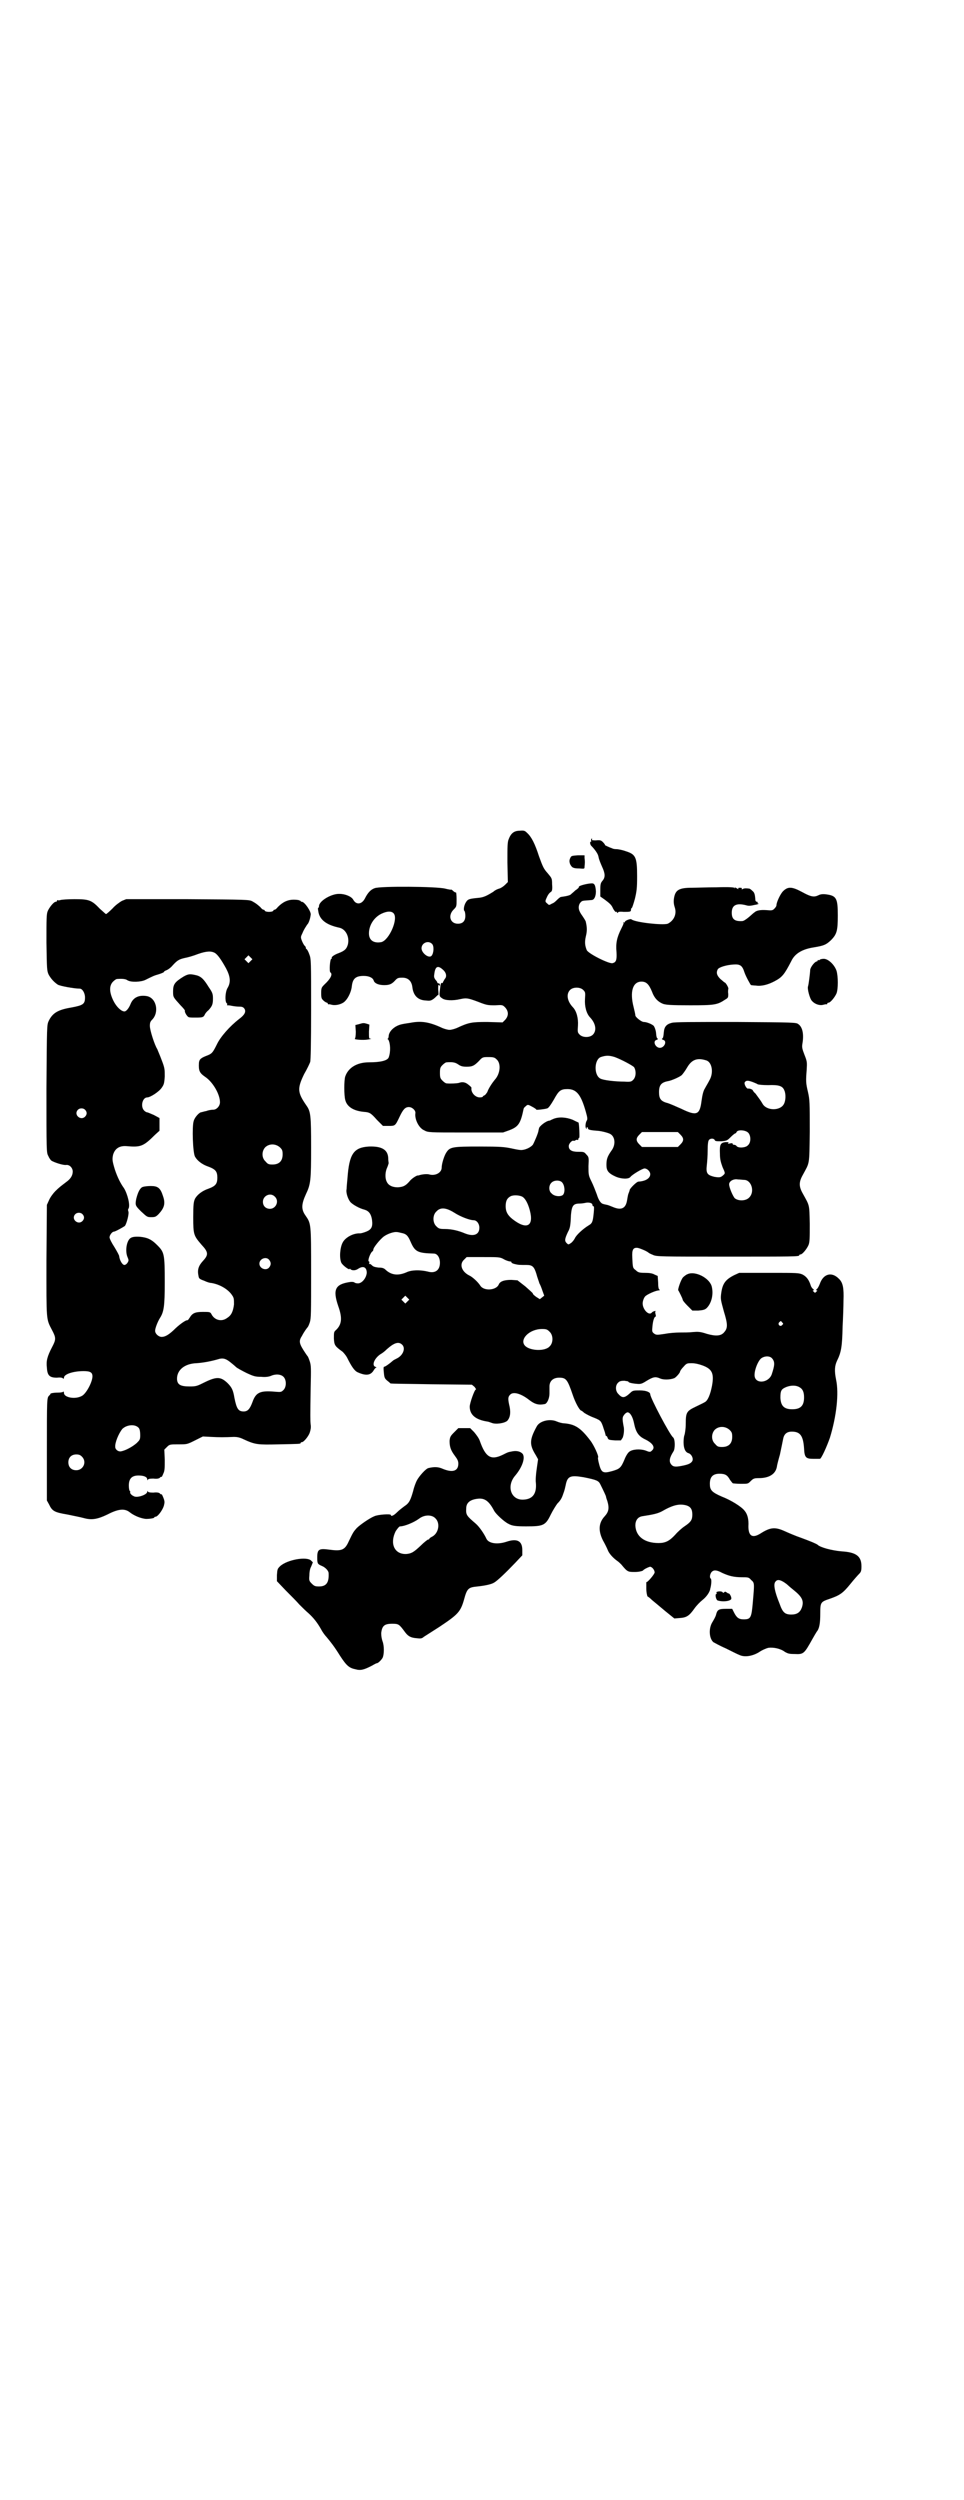 <?xml version="1.0" standalone="no"?>
<!DOCTYPE svg PUBLIC "-//W3C//DTD SVG 20010904//EN"
 "http://www.w3.org/TR/2001/REC-SVG-20010904/DTD/svg10.dtd">
<svg version="1.0" xmlns="http://www.w3.org/2000/svg"
 width="1100pt" height="2850pt" viewBox="0 0 1100 2850"
 preserveAspectRatio="xMidYMid meet">
<g transform="translate(0,2850) scale(0.5,-0.5)"
fill="#000000" stroke="none">
<path d="M1186 3806 c-13 0 -20 -6 -25 -19 -3 -7 -3 -16 -3 -53 l1 -45 -6 -6
c-4 -4 -10 -8 -14 -9 -4 -1 -10 -4 -13 -7 -16 -10 -23 -13 -34 -14 -21 -2 -24
-3 -28 -9 -5 -7 -7 -19 -4 -21 1 -1 2 -6 2 -11 0 -12 -6 -18 -17 -18 -18 0
-23 19 -10 32 7 7 7 7 7 24 0 9 -1 16 -1 15 -1 0 -4 1 -6 3 -3 3 -5 4 -5 4 0
-1 -6 0 -14 2 -19 5 -149 6 -161 1 -9 -3 -16 -11 -22 -23 -7 -14 -20 -16 -27
-3 -4 7 -18 13 -31 13 -18 1 -47 -16 -47 -28 0 -2 -1 -4 -2 -4 -1 -1 0 -5 1
-11 4 -17 19 -28 47 -34 15 -3 24 -21 20 -38 -3 -11 -8 -15 -21 -20 -11 -4
-17 -9 -16 -11 1 -1 0 -2 -1 -2 -3 -1 -5 -29 -2 -31 6 -4 0 -15 -13 -27 -7 -7
-8 -8 -8 -20 0 -12 1 -13 5 -17 3 -3 7 -5 8 -5 1 0 2 -1 2 -2 0 -1 1 -2 2 -2
0 1 4 0 8 -1 10 -2 24 2 30 9 7 7 14 22 15 34 2 17 9 23 27 23 12 0 21 -4 23
-11 2 -6 11 -10 24 -10 13 0 18 3 26 12 4 4 6 5 15 5 13 0 21 -7 23 -21 2 -19
12 -30 30 -31 10 -1 12 -1 19 4 4 3 7 7 8 7 0 1 1 2 2 1 1 0 1 5 0 13 0 9 0
12 2 10 2 -3 2 -3 2 1 0 1 -1 3 -3 3 -2 0 -3 1 -3 2 0 1 -2 4 -4 6 -3 4 -4 7
-3 12 2 19 8 22 20 11 8 -7 9 -16 4 -21 -1 -2 -3 -5 -4 -7 0 -2 -2 -3 -3 -2
-2 1 -3 -6 -5 -24 0 -6 1 -8 6 -11 6 -5 24 -6 41 -2 14 3 17 3 41 -6 20 -8 23
-8 39 -8 17 1 17 1 23 -5 8 -9 8 -19 0 -28 l-6 -6 -35 1 c-36 0 -42 -1 -70
-14 -5 -2 -12 -4 -16 -4 -4 0 -11 2 -16 4 -30 14 -48 17 -74 12 -6 -1 -14 -2
-18 -3 -16 -3 -30 -15 -31 -27 0 -3 -1 -6 -2 -6 -1 0 -1 -1 1 -2 5 -8 6 -28 1
-41 -3 -7 -18 -11 -45 -11 -27 0 -47 -12 -54 -32 -3 -8 -3 -44 0 -54 4 -16 20
-25 43 -27 12 -1 15 -2 29 -18 l14 -14 13 0 c15 0 15 0 25 21 8 17 13 22 21
22 8 0 16 -8 15 -14 -2 -14 8 -34 20 -39 9 -5 10 -5 94 -5 l86 0 14 5 c21 8
26 15 33 49 0 1 2 4 5 6 4 4 5 4 14 -1 6 -3 10 -6 10 -7 0 -1 19 1 25 3 3 1 8
8 15 20 11 20 15 24 31 24 21 0 31 -13 42 -52 4 -14 4 -17 2 -20 -3 -5 -4 -16
-1 -18 2 -1 2 -1 1 1 -1 1 0 2 1 2 1 0 2 -1 2 -3 0 -3 8 -4 20 -5 7 0 24 -4
30 -7 12 -6 14 -25 3 -39 -9 -13 -11 -19 -11 -32 0 -13 4 -19 22 -27 12 -5 29
-6 33 0 4 5 27 19 32 19 6 0 13 -7 13 -13 0 -9 -10 -16 -27 -17 -4 0 -19 -15
-20 -19 0 -2 -2 -6 -3 -9 -1 -3 -2 -9 -3 -15 -3 -18 -13 -23 -32 -15 -5 2 -12
5 -14 5 -3 1 -6 1 -8 2 -6 1 -11 9 -15 22 -3 8 -8 21 -12 29 -7 14 -7 16 -7
35 1 20 1 21 -5 27 -5 6 -6 6 -19 6 -14 0 -21 4 -21 13 0 6 8 14 11 12 2 0 3
0 4 1 1 1 3 2 4 1 2 0 3 0 3 2 0 2 1 3 2 3 1 0 0 33 -2 35 -1 0 -7 3 -13 6
-15 6 -32 7 -44 2 -5 -2 -8 -4 -9 -4 -7 0 -24 -13 -24 -18 0 -1 -1 -3 -1 -4 0
-5 -10 -28 -13 -33 -5 -6 -17 -12 -27 -12 -4 0 -14 2 -23 4 -15 3 -24 4 -72 4
-61 0 -67 -1 -75 -13 -5 -7 -11 -26 -11 -35 0 -11 -13 -19 -27 -16 -5 2 -18 1
-26 -2 -1 0 -1 0 -1 0 -2 1 -15 -7 -20 -14 -9 -10 -14 -12 -26 -13 -12 0 -21
4 -25 12 -5 9 -4 24 1 34 2 5 3 9 3 9 0 1 -1 6 -1 12 -1 19 -15 27 -44 26 -35
-2 -45 -17 -49 -72 -1 -10 -2 -22 -2 -25 -2 -8 3 -23 9 -30 6 -6 20 -14 32
-17 10 -3 15 -10 17 -23 2 -16 -1 -22 -13 -27 -5 -2 -12 -4 -14 -4 -15 1 -34
-9 -40 -21 -6 -11 -8 -35 -3 -46 3 -6 19 -18 19 -14 0 1 1 1 2 -1 4 -3 11 -3
17 1 12 8 20 4 20 -9 -1 -12 -11 -24 -20 -24 -4 0 -7 1 -8 2 -1 1 -5 2 -11 1
-33 -5 -39 -17 -26 -55 10 -28 8 -43 -7 -56 -3 -3 -3 -6 -3 -18 1 -15 2 -17
20 -30 3 -3 8 -9 10 -13 10 -20 17 -31 25 -34 18 -8 29 -7 36 5 2 3 4 6 6 6 1
0 0 1 -3 2 -8 4 -1 20 13 29 4 2 10 7 14 11 17 15 27 18 35 10 8 -8 2 -24 -12
-31 -4 -2 -8 -4 -9 -5 -9 -8 -18 -14 -20 -14 -2 0 -2 -4 -1 -13 1 -12 2 -14 8
-19 4 -3 7 -6 7 -6 0 -1 42 -1 93 -2 l93 -1 6 -5 c3 -4 4 -6 3 -6 -3 0 -14
-31 -14 -39 0 -19 14 -30 40 -34 2 0 7 -2 10 -3 9 -4 30 -1 36 5 6 7 8 17 5
32 -4 17 -4 22 1 27 7 8 25 3 44 -12 13 -10 22 -12 36 -9 5 2 10 13 10 24 0 4
0 12 0 16 0 12 8 20 22 20 16 0 19 -4 31 -39 6 -18 15 -34 19 -36 1 0 4 -2 7
-5 3 -2 10 -6 17 -9 20 -8 21 -8 26 -22 2 -7 5 -14 5 -16 1 -2 1 -4 1 -4 0 -1
1 -2 2 -2 1 0 2 -2 3 -5 2 -4 4 -4 17 -5 l13 0 4 6 c3 7 4 20 2 27 -3 17 -3
20 2 26 2 3 6 5 7 5 6 0 12 -10 15 -25 4 -20 10 -29 24 -36 19 -9 25 -19 17
-26 -4 -4 -5 -4 -15 0 -12 4 -30 3 -37 -3 -3 -2 -8 -10 -11 -18 -8 -19 -11
-21 -28 -26 -22 -6 -25 -4 -31 21 -1 5 -2 10 -1 10 2 3 -10 29 -18 39 -22 29
-35 37 -60 39 -4 0 -11 2 -16 4 -15 7 -39 2 -46 -11 -17 -31 -17 -42 -2 -66
l5 -9 -3 -21 c-2 -13 -3 -27 -2 -33 2 -24 -7 -37 -28 -38 -29 -2 -40 31 -19
55 16 19 23 40 17 49 -5 6 -14 8 -24 6 -10 -2 -8 -1 -22 -8 -27 -13 -39 -5
-52 32 -2 6 -8 14 -13 20 l-9 9 -13 0 -14 0 -10 -10 c-8 -8 -9 -10 -10 -19 0
-14 3 -22 12 -34 6 -8 8 -12 8 -18 0 -17 -13 -21 -35 -12 -11 5 -20 5 -33 2
-6 -1 -22 -19 -27 -29 -2 -4 -6 -14 -8 -23 -6 -21 -9 -28 -20 -35 -4 -3 -12
-9 -17 -14 -8 -8 -14 -10 -14 -6 0 3 -30 1 -38 -3 -10 -4 -32 -19 -40 -27 -7
-8 -8 -9 -18 -30 -9 -20 -16 -23 -45 -19 -23 3 -27 1 -27 -18 0 -14 1 -15 10
-19 8 -3 16 -11 16 -17 1 -21 -5 -30 -22 -30 -9 0 -11 1 -17 7 -5 5 -6 7 -5
17 0 7 1 16 4 21 l4 10 -4 4 c-10 10 -55 2 -71 -13 -6 -6 -6 -7 -7 -20 l0 -14
20 -21 c12 -12 26 -26 31 -32 6 -6 15 -15 21 -20 11 -10 20 -21 29 -37 3 -6 9
-14 12 -17 10 -12 18 -22 31 -43 15 -23 21 -28 36 -31 11 -3 19 -1 38 9 5 3 9
5 10 5 3 0 10 7 13 12 4 8 4 28 0 38 -2 6 -3 12 -3 19 2 16 7 21 25 21 15 0
16 -1 30 -20 7 -9 13 -12 26 -13 8 -1 12 -1 16 3 3 2 19 12 36 23 42 28 48 34
56 62 7 26 10 28 31 30 18 2 32 5 38 9 7 4 26 22 48 45 l16 17 0 12 c0 21 -12
27 -36 19 -21 -7 -41 -4 -46 7 -5 11 -16 27 -24 34 -21 18 -23 20 -22 35 0 13
9 20 26 22 16 2 26 -5 38 -28 4 -7 22 -24 32 -29 9 -5 17 -6 41 -6 39 0 44 2
56 27 5 10 12 21 15 25 7 7 10 12 13 21 2 6 3 7 6 21 4 21 11 23 41 18 30 -6
34 -8 38 -16 8 -16 13 -27 13 -28 0 -1 1 -5 3 -10 5 -17 3 -25 -6 -35 -14 -15
-15 -33 -4 -55 4 -7 9 -17 11 -22 3 -8 12 -18 22 -25 3 -2 7 -6 9 -8 14 -17
15 -17 31 -17 9 0 16 2 18 3 3 4 15 9 17 9 5 -1 10 -8 10 -13 0 -4 -17 -24
-19 -22 0 1 0 -6 0 -15 0 -9 2 -17 3 -18 1 0 6 -4 10 -8 5 -4 18 -15 30 -25
l21 -17 12 1 c16 1 22 5 34 22 5 7 13 15 18 19 9 7 17 18 18 26 3 11 3 22 1
23 -3 2 -2 10 2 15 5 5 11 5 24 -2 15 -7 27 -10 45 -10 14 0 16 0 21 -6 8 -7
8 -6 4 -52 -3 -35 -5 -38 -21 -38 -11 0 -16 4 -22 16 l-4 8 -14 0 c-17 0 -20
-2 -23 -14 -1 -4 -5 -11 -8 -16 -9 -14 -8 -37 2 -46 2 -1 14 -8 28 -14 14 -7
28 -14 31 -15 12 -6 30 -3 45 6 7 5 17 9 21 10 12 2 29 -2 38 -9 7 -4 10 -5
22 -5 21 -1 22 0 41 34 4 7 8 14 10 17 6 7 8 19 8 42 0 25 1 26 22 33 23 8 30
13 47 34 8 10 17 20 20 23 4 4 5 7 5 17 0 23 -12 32 -45 34 -23 2 -49 9 -55
15 -2 2 -16 8 -38 16 -12 4 -28 11 -37 15 -22 10 -33 9 -55 -5 -19 -12 -28 -6
-28 16 1 16 -2 28 -9 36 -7 9 -31 24 -52 32 -23 10 -27 15 -27 29 0 16 7 23
22 23 13 0 18 -3 24 -14 3 -4 6 -8 7 -8 1 0 9 -1 18 -1 16 0 16 0 22 6 6 6 8
7 19 7 23 0 38 9 41 26 0 2 3 14 7 28 3 14 6 29 7 34 2 12 8 18 20 18 19 0 26
-9 28 -38 1 -21 4 -24 21 -24 8 0 15 0 15 0 3 -1 16 28 23 48 15 49 21 101 14
133 -4 20 -3 31 2 42 10 20 12 33 13 79 1 19 2 46 2 59 1 28 -1 41 -11 50 -16
16 -35 11 -43 -12 -2 -5 -5 -11 -7 -12 -2 -2 -2 -3 0 -3 2 0 1 -1 -1 -3 -3 -3
-3 -3 -6 0 -2 2 -3 3 -1 3 2 0 2 1 0 3 -2 1 -5 5 -6 9 -4 12 -9 19 -18 24 -9
4 -12 4 -77 4 l-68 0 -11 -5 c-20 -10 -27 -19 -30 -41 -2 -14 -1 -16 6 -42 9
-29 9 -38 1 -47 -7 -9 -19 -10 -40 -4 -15 5 -20 5 -32 4 -8 -1 -21 -1 -30 -1
-8 0 -23 -1 -33 -3 -20 -3 -21 -3 -27 2 -3 3 -3 5 -2 15 1 12 4 22 7 22 1 0 1
3 0 6 -1 4 -1 6 1 7 1 0 0 0 -3 0 -3 -1 -5 -2 -6 -3 -7 -10 -24 9 -21 24 1 5
3 10 6 13 6 5 24 13 31 13 2 0 2 1 1 2 -2 0 -3 7 -3 16 l-1 15 -7 3 c-5 3 -12
4 -22 4 -13 0 -16 1 -21 6 -7 5 -7 6 -8 29 -1 18 2 23 12 22 6 -1 22 -8 25
-11 1 -1 5 -3 10 -5 8 -4 18 -4 166 -4 154 0 168 0 168 3 0 1 1 2 3 2 4 0 14
12 18 21 3 7 3 15 3 49 -1 45 0 40 -16 69 -9 16 -9 26 0 42 16 30 15 20 16 99
0 67 0 72 -4 90 -5 21 -5 25 -3 51 1 17 1 19 -5 34 -5 13 -6 17 -5 24 4 22 1
39 -9 46 -5 4 -9 4 -143 5 -99 0 -140 0 -146 -2 -12 -3 -17 -9 -18 -21 -1 -12
-2 -14 -4 -15 -1 -1 0 -2 3 -3 9 -3 2 -18 -8 -18 -10 0 -17 15 -8 18 3 1 4 2
3 3 -2 1 -3 3 -4 15 -1 6 -3 11 -5 14 -4 4 -16 9 -23 9 -5 0 -19 11 -19 15 0
2 -2 11 -4 19 -9 35 -2 58 18 58 11 0 17 -6 24 -23 5 -14 13 -23 26 -28 7 -2
17 -3 61 -3 56 0 62 1 80 13 7 4 7 5 7 13 -1 6 0 10 0 11 2 2 -6 15 -8 15 -1
0 -5 4 -10 8 -8 8 -10 14 -6 22 3 5 20 10 36 11 15 1 20 -2 25 -18 3 -9 14
-29 15 -29 1 0 6 -1 11 -1 13 -2 28 2 43 10 17 9 22 15 38 46 8 17 25 27 51
31 24 4 28 6 39 16 14 14 16 22 16 57 0 39 -3 45 -27 48 -8 1 -13 0 -17 -2
-10 -5 -17 -4 -37 7 -24 13 -33 13 -44 2 -6 -6 -15 -25 -15 -32 0 -2 -2 -5 -5
-8 -4 -4 -6 -4 -18 -3 -14 1 -23 -1 -27 -5 -2 -1 -7 -6 -13 -11 -6 -5 -12 -9
-15 -9 -17 -1 -24 4 -24 19 0 17 10 23 33 17 6 -2 11 -1 20 1 7 1 10 3 8 3 -2
0 -3 1 -2 2 1 1 0 2 -2 2 -1 0 -2 1 -3 3 -1 14 -2 18 -7 22 -3 3 -6 5 -7 5 -7
1 -12 1 -15 -1 -2 -1 -3 -1 -2 1 1 1 -1 2 -4 2 -4 0 -5 -1 -4 -2 1 -2 -1 -1
-4 1 -3 2 -5 2 -4 1 1 -3 1 -3 -1 0 -3 1 -13 2 -41 1 -21 0 -46 -1 -55 -1 -31
0 -39 -5 -42 -25 -1 -8 0 -14 2 -20 5 -15 -2 -30 -16 -37 -11 -4 -75 3 -83 10
-2 2 -15 -3 -15 -6 0 -1 -1 -2 -2 -1 -2 1 -2 1 -1 -1 1 -1 -2 -7 -5 -13 -10
-20 -13 -33 -11 -54 1 -18 -1 -23 -9 -25 -8 -2 -56 22 -59 30 -4 10 -5 18 -2
31 3 12 3 20 0 33 0 2 -4 8 -8 14 -9 12 -10 20 -6 28 2 3 5 6 7 6 3 1 11 1 20
2 6 0 10 8 10 20 -1 13 -3 18 -9 18 -9 0 -30 -5 -30 -8 1 -1 -3 -5 -8 -8 -4
-4 -8 -7 -9 -8 -2 -3 -9 -5 -24 -7 -1 0 -5 -3 -8 -6 -3 -3 -8 -8 -12 -9 -7 -4
-7 -4 -11 0 -5 4 -5 5 -2 12 3 7 6 12 11 15 2 2 3 6 2 17 0 14 -1 14 -10 25
-9 10 -11 14 -20 39 -9 28 -17 44 -27 53 -5 5 -7 6 -17 5z m-288 -188 c12 -12
-10 -62 -28 -66 -17 -3 -28 4 -28 20 0 19 12 37 29 45 13 6 22 6 27 1z m88
-70 c5 -5 4 -21 -1 -27 -6 -7 -23 6 -23 17 0 12 15 19 24 10z m345 -105 c5 -5
5 -6 4 -21 -1 -16 3 -33 12 -42 13 -14 15 -30 6 -39 -7 -7 -23 -7 -30 0 -5 5
-5 6 -4 21 1 16 -3 33 -12 42 -13 14 -15 30 -6 39 7 7 23 7 30 0z m72 -153
c16 -6 40 -19 44 -23 5 -8 5 -22 -2 -29 -4 -4 -6 -5 -20 -4 -20 0 -48 3 -55 7
-15 8 -14 43 1 49 12 4 19 4 32 0z m-270 -5 c11 -9 9 -33 -4 -47 -5 -6 -14
-19 -17 -28 -2 -3 -5 -7 -6 -7 -2 -1 -4 -2 -4 -3 0 -1 -3 -2 -7 -2 -11 0 -21
12 -19 22 0 1 -3 4 -7 7 -7 6 -14 7 -22 4 -4 -1 -19 -2 -28 -1 -2 0 -6 3 -9 6
-5 5 -6 7 -6 18 0 11 1 13 6 18 3 3 7 6 9 6 14 1 20 0 27 -5 6 -4 10 -5 19 -5
13 0 17 2 28 13 8 9 9 9 22 9 11 0 14 -1 18 -5z m480 -3 c12 -5 16 -28 6 -45
-3 -6 -8 -14 -10 -18 -4 -6 -6 -15 -8 -29 -4 -32 -11 -35 -46 -18 -11 5 -25
11 -31 13 -16 4 -20 10 -20 25 0 16 5 22 20 25 8 1 28 10 32 14 2 2 8 10 12
17 11 19 24 23 45 16z m105 -49 c5 -2 10 -4 11 -5 2 -1 12 -2 24 -2 25 1 33
-2 37 -12 4 -9 3 -24 -1 -31 -8 -16 -40 -16 -49 1 -4 7 -8 12 -16 23 -4 3 -6
7 -6 7 0 2 -8 5 -11 4 -4 0 -10 12 -7 15 3 4 7 4 18 0z m-10 -116 c6 -7 6 -22
-1 -28 -5 -6 -22 -7 -26 -2 -1 2 -4 3 -6 3 -2 0 -3 1 -3 2 0 2 -2 2 -6 1 -5
-1 -6 0 -4 1 2 2 1 2 -6 2 -12 -1 -14 -6 -13 -27 0 -12 2 -19 6 -30 6 -13 6
-14 3 -17 -7 -7 -10 -7 -22 -5 -16 4 -19 8 -17 26 1 8 2 23 2 34 0 14 1 22 3
24 3 4 11 4 13 0 1 -3 4 -3 15 -3 13 1 14 2 22 10 4 4 9 8 10 8 1 0 2 1 3 3 2
6 21 5 27 -2z m-155 -4 c8 -8 8 -14 0 -22 l-6 -6 -41 0 -41 0 -6 6 c-8 8 -8
14 0 22 l6 6 41 0 41 0 6 -6z m145 -103 c17 0 25 -27 12 -40 -7 -8 -24 -9 -33
-2 -4 4 -13 24 -13 32 0 7 10 13 20 11 5 0 11 -1 14 -1z m-415 -6 c6 -7 7 -22
2 -28 -5 -5 -20 -4 -26 3 -7 5 -7 18 -1 24 6 7 20 7 25 1z m-90 -33 c6 -4 12
-15 16 -30 10 -37 -7 -46 -40 -20 -11 9 -15 17 -15 29 0 13 4 19 12 23 7 3 21
2 27 -2z m159 -18 c0 -2 1 -3 2 -3 2 0 2 -4 1 -15 -2 -20 -3 -24 -12 -29 -13
-8 -28 -22 -31 -29 -2 -4 -6 -9 -9 -11 -6 -4 -6 -4 -10 0 -5 5 -4 10 3 25 5 9
6 14 7 39 2 21 5 26 20 26 4 0 11 1 15 2 7 1 14 -1 14 -5z m-315 -18 c14 -9
35 -17 44 -17 7 0 13 -8 13 -17 0 -16 -13 -21 -33 -13 -14 6 -30 10 -46 10
-12 0 -14 1 -19 6 -9 8 -9 26 0 34 9 10 22 9 41 -3z m-121 -46 c11 -2 15 -6
21 -20 10 -23 16 -26 53 -27 8 0 14 -9 14 -21 0 -17 -11 -25 -28 -20 -17 4
-37 4 -49 -2 -19 -8 -34 -6 -47 6 -4 4 -8 5 -16 5 -8 1 -12 2 -15 5 -3 3 -5 4
-6 3 -1 0 -1 1 0 3 0 1 0 3 -1 3 -4 0 3 20 8 23 1 1 2 2 2 4 0 5 16 24 24 30
10 7 24 11 30 10 2 0 6 -1 10 -2z m234 -60 c5 -3 12 -5 14 -5 2 0 4 -1 3 -2 0
-1 3 -3 8 -4 8 -2 11 -2 27 -2 13 0 17 -4 22 -20 2 -8 6 -18 7 -22 2 -3 5 -11
7 -17 l4 -11 -5 -4 -5 -4 -8 5 c-4 3 -8 6 -8 8 0 1 -8 8 -17 16 l-18 14 -14 1
c-16 0 -26 -3 -29 -11 -6 -13 -34 -15 -42 -2 -5 8 -18 20 -25 23 -18 9 -23 26
-12 36 l6 6 38 0 c36 0 38 0 47 -5z m-220 -96 l-5 -5 -4 4 -5 5 4 4 5 5 4 -4
5 -5 -4 -4z m855 -48 c3 -3 3 -3 0 -6 -4 -5 -11 1 -7 6 4 4 4 4 7 0z m-531
-21 c9 -8 9 -26 0 -34 -10 -11 -43 -10 -55 1 -15 14 8 39 38 39 10 0 12 -1 17
-6z m508 -61 c7 -8 6 -16 -1 -37 -8 -20 -39 -22 -39 -1 0 13 8 32 15 38 8 6
20 6 25 0z m-159 -16 c22 -8 27 -18 22 -46 -4 -21 -10 -35 -17 -38 -3 -2 -12
-6 -20 -10 -21 -10 -23 -13 -23 -39 0 -12 -2 -23 -3 -26 -1 -2 -2 -9 -2 -16 0
-14 4 -23 11 -25 7 -2 12 -12 9 -18 -3 -5 -8 -8 -24 -11 -15 -3 -20 -2 -24 3
-6 7 -4 16 5 30 4 6 4 28 -1 32 -7 5 -52 90 -52 98 0 5 -9 9 -24 9 -14 0 -16
0 -22 -6 -13 -12 -18 -12 -27 -2 -7 7 -7 20 0 26 3 3 6 4 14 4 5 -1 9 -1 9 -2
0 -2 7 -4 19 -5 9 -1 12 0 23 7 15 9 20 10 31 5 7 -3 22 -3 32 1 4 2 13 12 13
15 0 1 3 6 8 11 7 8 8 8 19 8 7 0 16 -2 24 -5z m222 -50 c7 -4 10 -11 10 -23
0 -19 -8 -27 -27 -27 -19 0 -26 8 -27 26 0 17 2 20 14 25 11 4 22 4 30 -1z
m-160 -97 c5 -5 6 -7 6 -16 0 -15 -8 -23 -23 -23 -9 0 -11 1 -16 7 -9 8 -9 23
-1 32 9 9 24 9 34 0z m-99 -172 c10 -3 14 -9 14 -21 0 -12 -3 -17 -18 -27 -6
-4 -16 -13 -21 -19 -13 -14 -22 -19 -38 -19 -32 0 -52 15 -53 40 0 11 5 19 15
21 26 4 35 6 45 11 26 15 40 18 56 14z m-572 -30 c11 -11 7 -33 -7 -41 -4 -2
-7 -4 -7 -5 0 -1 -1 -2 -3 -2 -1 0 -9 -6 -17 -14 -16 -15 -21 -18 -33 -19 -27
-1 -38 24 -24 52 4 6 8 11 10 11 10 0 32 9 44 18 12 9 29 9 37 0z m793 -144
c5 -3 9 -6 11 -8 2 -2 8 -7 13 -11 20 -16 24 -25 19 -40 -4 -11 -11 -16 -24
-16 -15 0 -20 5 -27 25 -11 27 -14 43 -10 49 4 6 9 6 18 1z"/>
<path d="M1349 3787 c0 -1 0 -3 0 -5 1 -1 1 -2 0 -1 -3 1 -3 -5 0 -9 1 -1 5
-5 8 -9 4 -5 8 -11 9 -17 1 -6 5 -15 8 -22 7 -15 8 -24 1 -32 -4 -5 -5 -7 -5
-21 l0 -15 10 -7 c12 -9 15 -12 18 -18 3 -7 8 -12 8 -10 0 1 1 1 2 -1 1 -2 2
-2 2 -1 0 2 4 3 13 2 15 0 17 0 17 5 0 2 1 4 2 4 1 1 4 10 7 21 4 17 5 24 5
51 0 43 -3 50 -25 57 -8 3 -18 5 -22 5 -5 0 -9 1 -10 2 -1 0 -2 1 -3 1 -3 1
-14 6 -13 6 0 1 -2 4 -5 7 -4 4 -6 5 -16 4 -7 0 -10 0 -9 2 1 2 0 3 -2 1z"/>
<path d="M1302 3745 c-3 -6 -3 -9 -1 -15 4 -8 7 -10 21 -10 12 -1 12 -1 12 4
1 8 1 13 0 20 l0 6 -15 0 c-13 -1 -15 -1 -17 -5z"/>
<path d="M138 3648 c-3 -1 -6 -1 -7 0 0 0 -1 0 -1 -2 0 -1 -1 -2 -3 -2 -4 0
-14 -12 -18 -21 -3 -7 -3 -17 -3 -72 1 -61 1 -64 5 -73 5 -9 12 -17 21 -23 5
-3 37 -9 50 -9 6 0 12 -10 12 -20 0 -15 -4 -18 -31 -23 -30 -5 -43 -12 -52
-31 -4 -9 -4 -10 -5 -154 0 -141 0 -146 4 -153 2 -5 5 -9 7 -11 6 -4 27 -11
34 -10 8 1 15 -7 15 -15 0 -9 -5 -17 -15 -24 -13 -10 -16 -12 -25 -21 -4 -4
-11 -13 -14 -20 l-5 -11 -1 -127 c0 -140 -1 -132 13 -159 9 -17 9 -21 0 -38
-11 -21 -14 -32 -12 -47 1 -18 6 -23 23 -23 8 1 13 0 14 -2 1 -1 2 0 2 2 0 8
21 15 45 15 15 0 20 -3 20 -12 0 -13 -15 -41 -25 -45 -15 -8 -40 -3 -40 7 0 3
-1 4 -2 3 0 -1 -5 -2 -11 -2 -12 0 -19 -2 -18 -3 1 0 -1 -2 -3 -4 -5 -5 -5 -7
-5 -127 l0 -112 5 -9 c7 -15 12 -18 42 -23 14 -3 30 -6 37 -8 18 -5 31 -3 54
8 25 13 39 14 50 6 11 -9 27 -15 38 -16 11 0 19 2 19 3 0 1 1 2 3 2 5 0 16 15
19 25 2 8 2 10 -1 18 -2 5 -4 9 -4 8 -1 0 -3 0 -4 2 -2 2 -7 3 -15 2 -9 0 -12
1 -13 3 0 2 -1 1 -1 -1 0 -7 -24 -15 -31 -10 -5 2 -9 7 -8 9 1 1 0 2 -1 3 -1
1 -2 6 -2 12 0 16 7 23 22 23 12 0 20 -3 20 -9 0 -2 1 -3 1 -1 1 2 4 3 13 3 8
-1 13 0 15 2 1 2 3 2 4 2 0 -1 2 3 4 8 3 6 3 13 3 31 l-1 23 6 6 c6 6 7 6 26
6 20 0 20 0 38 9 l18 9 19 -1 c18 -1 30 -1 52 0 6 0 13 -1 21 -5 28 -13 33
-13 81 -12 49 1 50 1 50 3 0 1 1 2 3 2 4 0 15 13 18 22 2 6 3 12 2 18 -1 10
-1 18 0 85 1 43 1 50 -2 59 -2 6 -4 11 -5 12 -1 1 -3 4 -5 7 -14 21 -16 27 -8
39 5 10 12 19 13 20 1 1 3 5 5 11 3 9 3 22 3 113 0 114 0 112 -13 131 -10 14
-9 26 1 48 11 23 12 31 12 107 0 74 -1 82 -11 96 -20 29 -21 38 -5 71 7 12 13
25 14 28 1 4 2 39 2 120 0 109 0 115 -4 125 -2 6 -5 11 -6 12 -1 0 -2 1 -2 3
0 1 -1 4 -3 5 -1 1 -4 6 -6 11 -3 8 -3 9 1 17 4 10 8 15 11 20 3 2 7 13 8 22
2 7 -14 30 -20 30 -2 0 -3 1 -3 2 0 0 -2 1 -5 2 -20 3 -33 -2 -47 -16 -3 -4
-6 -6 -7 -6 -2 0 -3 -1 -3 -2 -1 -2 -5 -3 -10 -3 -5 0 -9 1 -10 3 0 1 -1 2 -3
2 -1 0 -4 2 -7 6 -7 6 -9 8 -18 13 -7 4 -13 4 -148 5 l-140 0 -10 -4 c-5 -3
-15 -10 -21 -17 -7 -7 -14 -13 -15 -13 -1 0 -7 6 -14 12 -19 20 -25 22 -58 22
-15 0 -29 -1 -32 -2z m353 -121 c6 -4 14 -15 25 -35 10 -19 11 -32 3 -45 -5
-9 -6 -29 -2 -34 2 -1 2 -3 1 -4 0 -1 0 -1 1 -1 1 0 5 0 9 -1 5 -1 12 -2 17
-2 8 0 10 -1 13 -5 4 -7 0 -14 -12 -23 -22 -17 -43 -41 -51 -58 -9 -18 -11
-21 -21 -25 -16 -6 -19 -9 -20 -17 -1 -18 1 -23 14 -32 18 -12 34 -40 34 -58
0 -9 -8 -17 -15 -17 -4 0 -11 -1 -16 -3 -6 -1 -11 -3 -13 -3 -5 -2 -14 -12
-16 -20 -4 -12 -2 -72 3 -81 5 -9 16 -18 31 -23 16 -6 20 -11 20 -25 0 -14 -4
-19 -20 -25 -15 -5 -26 -14 -31 -23 -3 -7 -4 -12 -4 -42 0 -40 1 -42 19 -63
16 -17 16 -23 3 -37 -10 -11 -13 -20 -10 -34 1 -6 2 -7 13 -11 6 -3 13 -5 16
-5 19 -3 38 -14 47 -27 5 -7 5 -9 5 -22 -2 -16 -6 -25 -16 -31 -12 -9 -28 -5
-35 8 -3 6 -4 6 -20 6 -18 0 -24 -3 -30 -13 -2 -3 -4 -6 -5 -6 -3 1 -15 -7
-27 -18 -15 -15 -24 -20 -32 -20 -7 0 -15 7 -15 14 0 6 6 21 11 29 9 14 11 27
11 81 0 65 -1 69 -17 85 -9 9 -15 13 -23 16 -12 4 -30 5 -37 1 -10 -5 -14 -30
-8 -44 3 -7 3 -8 0 -13 -2 -3 -5 -5 -7 -5 -5 0 -11 11 -12 20 0 2 -5 11 -11
21 -6 9 -11 19 -11 22 0 5 6 13 10 13 3 0 21 10 25 13 4 5 10 28 8 33 -1 2 -1
5 0 6 5 7 -2 34 -10 47 -8 11 -15 25 -21 43 -6 20 -6 23 -4 33 4 14 14 21 30
20 33 -3 39 -1 66 26 l10 9 0 15 0 14 -13 7 c-7 3 -14 6 -15 6 -2 0 -5 2 -7 4
-9 9 -4 30 7 30 7 0 27 13 33 22 5 7 6 10 7 26 0 16 0 19 -7 37 -4 11 -9 22
-10 25 -6 9 -17 43 -17 53 0 7 1 10 5 14 17 17 10 50 -12 54 -18 3 -31 -3 -37
-18 -4 -10 -10 -17 -14 -17 -7 0 -18 10 -25 24 -10 20 -10 35 -1 44 3 3 7 6 9
6 13 1 20 0 24 -3 8 -5 31 -4 41 1 16 8 20 10 31 13 6 2 11 4 11 5 0 1 3 3 6
4 3 1 10 6 14 11 11 12 15 14 28 17 6 1 20 5 30 9 20 7 31 7 39 2z m81 -18
l-5 -5 -4 4 -5 5 4 4 5 5 4 -4 5 -5 -4 -4z m-378 -339 c5 -5 5 -11 0 -16 -10
-10 -27 5 -16 16 4 4 12 4 16 0z m445 -86 c5 -5 6 -7 6 -16 0 -15 -8 -23 -23
-23 -9 0 -11 1 -16 7 -9 8 -9 23 -1 32 9 9 24 9 34 0z m-12 -112 c11 -10 3
-28 -11 -28 -9 0 -16 6 -16 16 0 14 17 22 27 12z m-439 -40 c5 -5 5 -11 0 -16
-10 -10 -27 5 -16 16 4 4 12 4 16 0z m426 -104 c5 -6 5 -12 0 -18 -7 -8 -22
-2 -22 9 0 11 15 17 22 9z m-88 -234 c5 -4 11 -9 13 -11 2 -2 13 -8 23 -13 17
-8 21 -9 34 -9 9 -1 17 0 22 2 11 5 23 4 29 -2 7 -7 7 -23 0 -30 -5 -5 -6 -5
-19 -4 -34 3 -44 -1 -52 -24 -6 -16 -11 -21 -20 -21 -12 0 -16 6 -21 31 -3 18
-6 24 -16 34 -15 14 -24 15 -51 2 -18 -9 -20 -10 -35 -10 -21 0 -28 4 -29 16
-1 21 17 36 44 37 15 1 33 4 53 10 9 2 15 0 25 -8z m-209 -150 c2 -3 3 -8 3
-16 0 -10 -1 -11 -8 -18 -9 -8 -25 -17 -36 -19 -6 -1 -13 4 -13 10 -1 10 8 31
16 41 10 10 30 12 38 2z m-130 -65 c12 -12 3 -31 -13 -31 -11 0 -18 7 -18 18
0 11 7 18 18 18 6 0 9 -1 13 -5z"/>
<path d="M418 3473 c-19 -12 -23 -17 -23 -33 0 -14 0 -13 17 -32 6 -6 10 -11
10 -12 -1 -2 2 -9 6 -13 2 -3 6 -3 19 -3 16 0 17 1 20 6 1 3 5 8 9 11 8 9 10
13 10 26 0 11 -1 14 -10 27 -11 18 -17 23 -26 26 -16 4 -20 4 -32 -3z"/>
<path d="M326 2994 c-6 -2 -11 -11 -15 -27 -3 -15 -2 -16 11 -29 14 -13 14
-13 24 -13 8 0 10 1 16 7 13 14 16 24 10 41 -6 19 -12 23 -28 23 -7 0 -15 -1
-18 -2z"/>
<path d="M1871 3512 c-1 -1 -2 -2 -3 -1 -1 1 -2 0 -2 -1 0 -1 -1 -2 -2 -2 -4
0 -14 -12 -15 -19 0 -3 -1 -12 -2 -20 -1 -7 -2 -15 -3 -18 -2 -5 4 -28 9 -33
6 -7 17 -11 25 -9 4 1 8 2 9 1 0 0 1 1 1 2 0 1 1 2 3 2 4 0 14 12 18 21 4 10
4 39 0 52 -5 14 -19 27 -29 27 -4 0 -8 -1 -9 -2z"/>
<path d="M819 3365 l-8 -2 1 -15 c0 -9 -1 -15 -2 -16 -4 -2 18 -4 30 -2 6 1 9
2 6 2 -4 0 -4 0 -4 16 l1 16 -6 2 c-7 2 -8 2 -18 -1z"/>
<path d="M1569 2795 c-3 -1 -8 -5 -10 -7 -5 -5 -13 -29 -11 -30 1 -1 10 -19
10 -21 0 -2 5 -8 11 -14 l11 -11 14 0 c11 1 15 2 19 6 11 11 16 32 11 50 -6
19 -38 35 -55 27z"/>
<path d="M1635 2069 c1 -2 1 -3 0 -3 -4 0 -1 -14 3 -15 13 -4 32 -1 31 5 0 5
-5 12 -6 11 -1 0 -3 1 -4 2 -3 2 -4 3 -6 1 -2 -2 -3 -2 -4 0 -2 3 -15 2 -14
-1z"/>
</g>
</svg>
